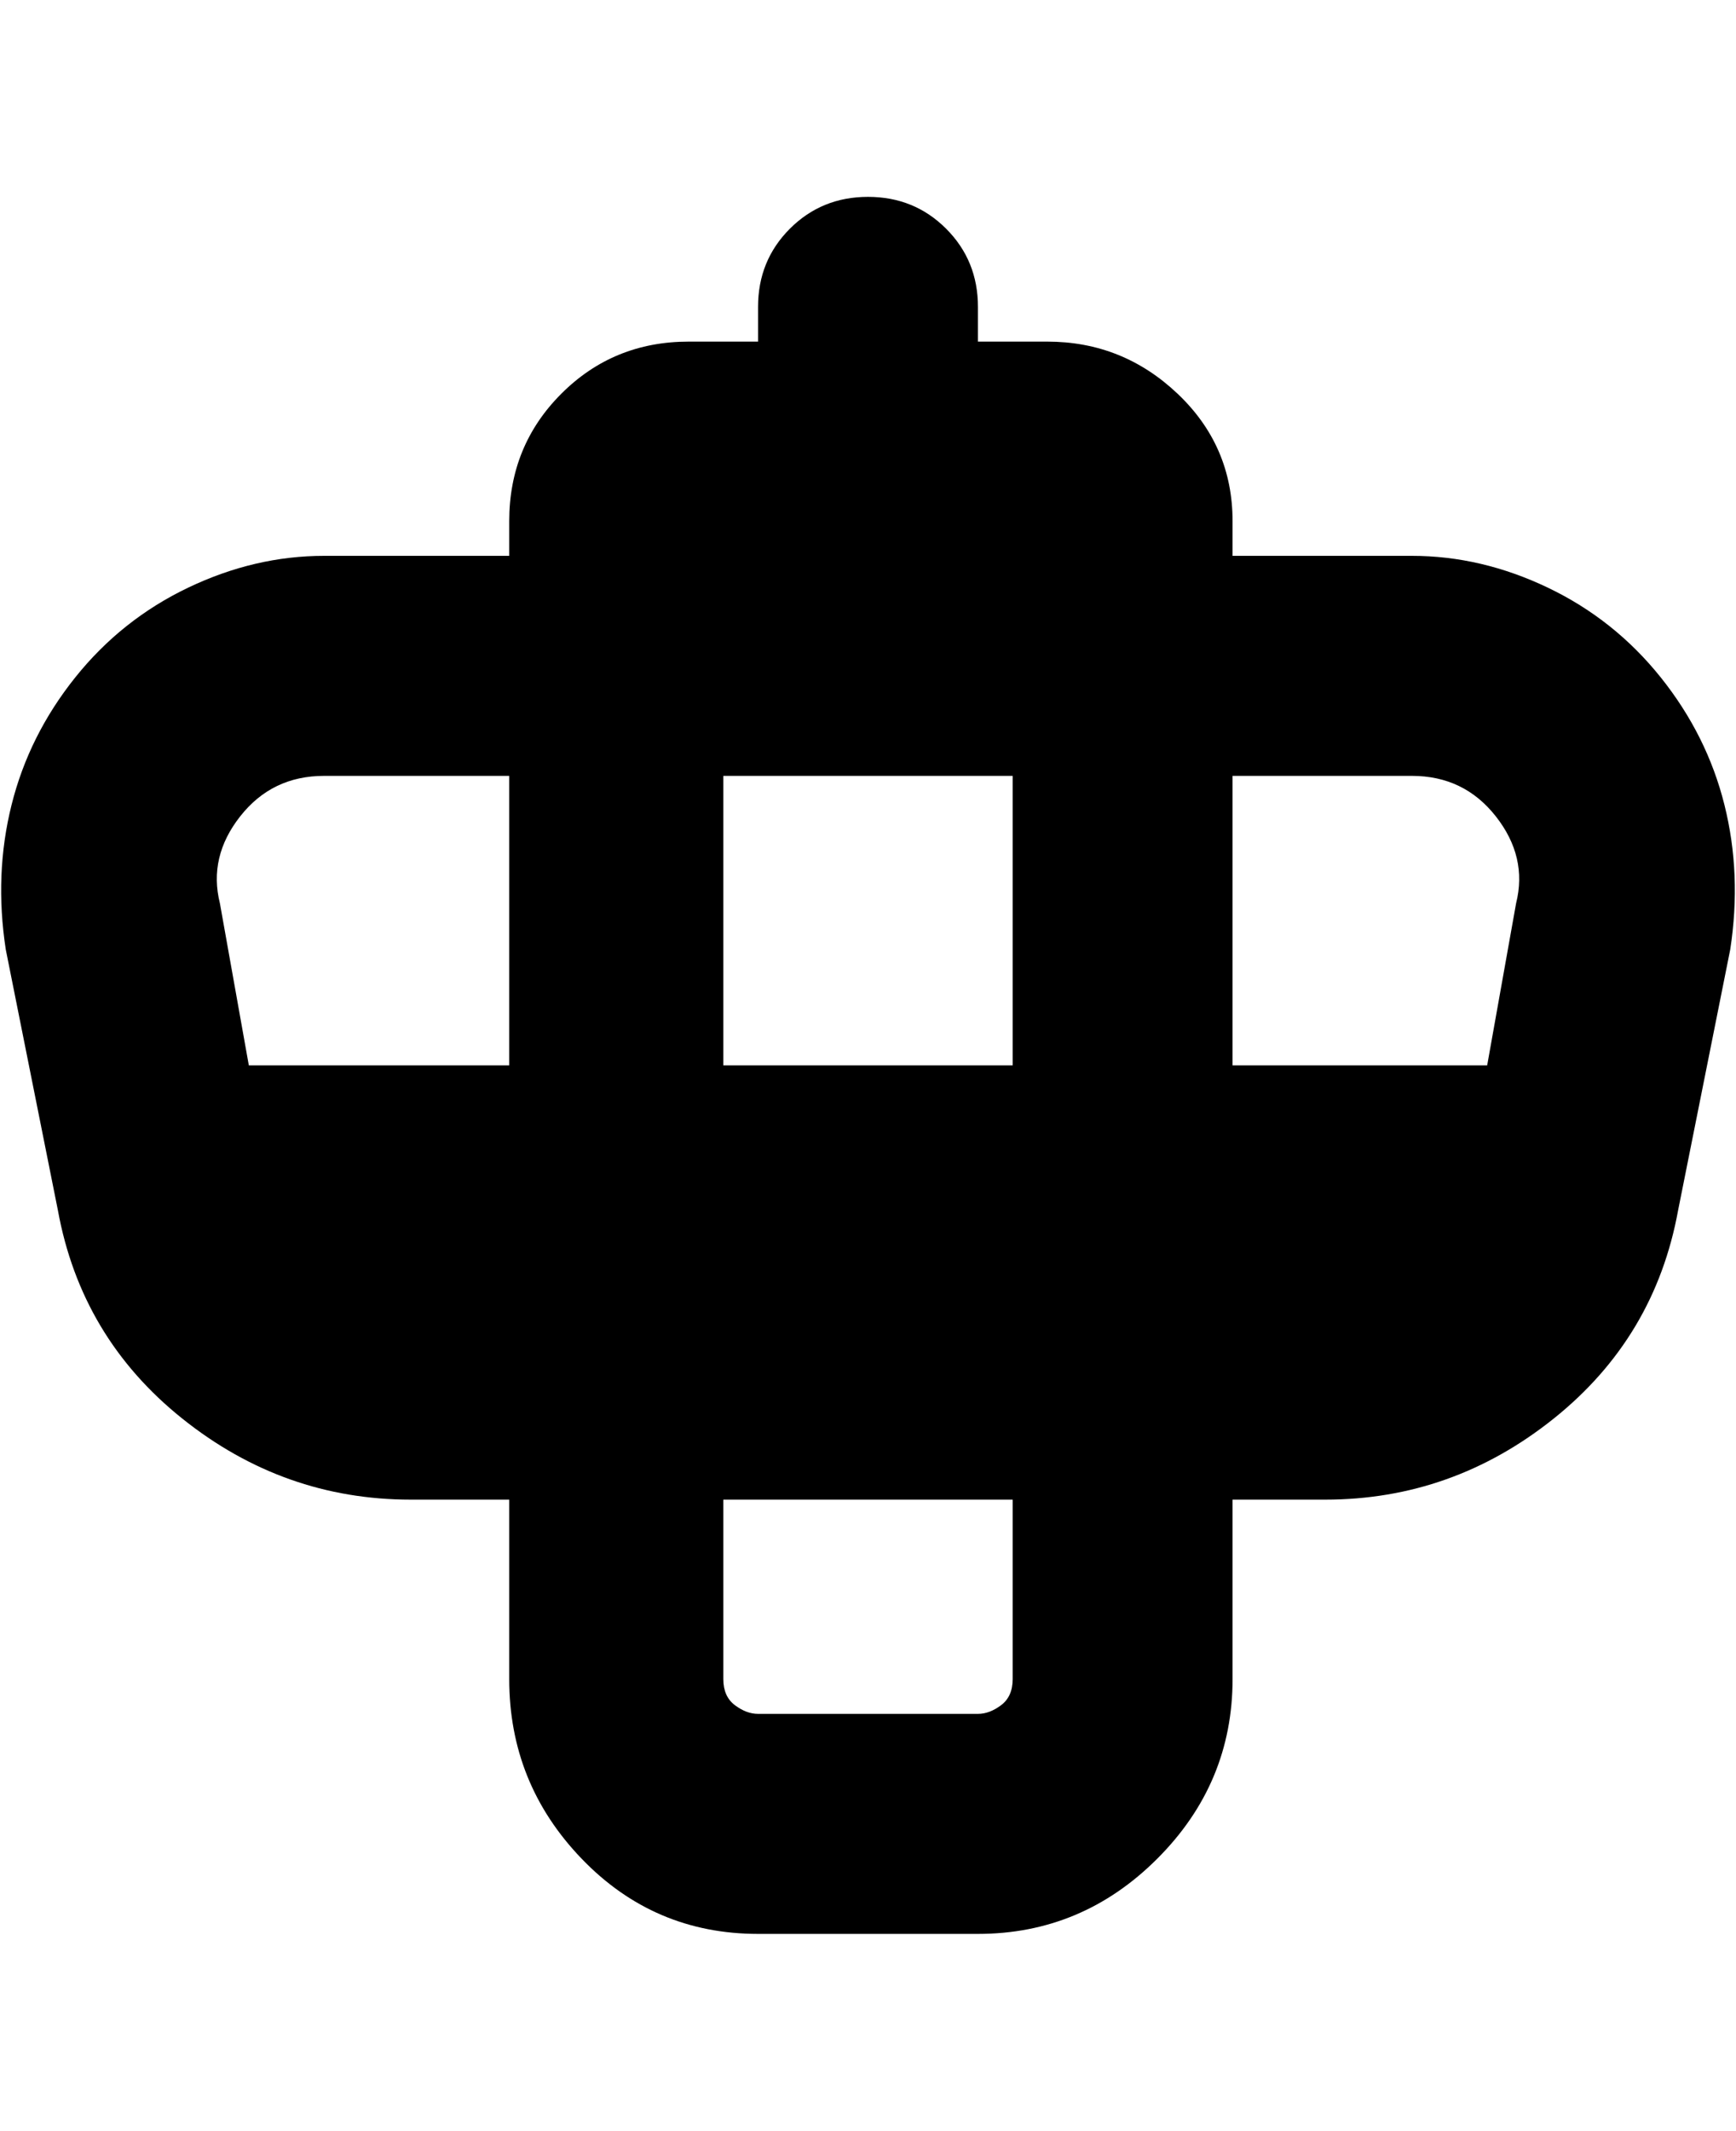 <svg viewBox="0 0 300 368" xmlns="http://www.w3.org/2000/svg"><path d="M287 117q-8-10-19.5-15.5T244 96h-31v-6q0-13-9.5-22T181 59h-12v-6q0-8-5.5-13.5T150 34q-8 0-13.5 5.5T131 53v6h-12q-13 0-22 9t-9 22v6H56q-12 0-23.5 5.5T13 117q-8 10-11 22t-1 25l9 45q4 22 21.5 36T71 259h17v31q0 18 12.5 31t30.5 13h38q18 0 31-13t13-31v-31h16q22 0 39.5-14t21.5-36l9-45q2-13-1-25t-11-22zM88 184H43l-5-28q-2-8 3.5-15t14.5-7h32v50zm87 106q0 3-2 4.5t-4 1.5h-38q-2 0-4-1.5t-2-4.5v-31h50v31zm0-106h-50v-50h50v50zm87-28l-5 28h-44v-50h31q9 0 14.5 7t3.5 15z"/></svg>
